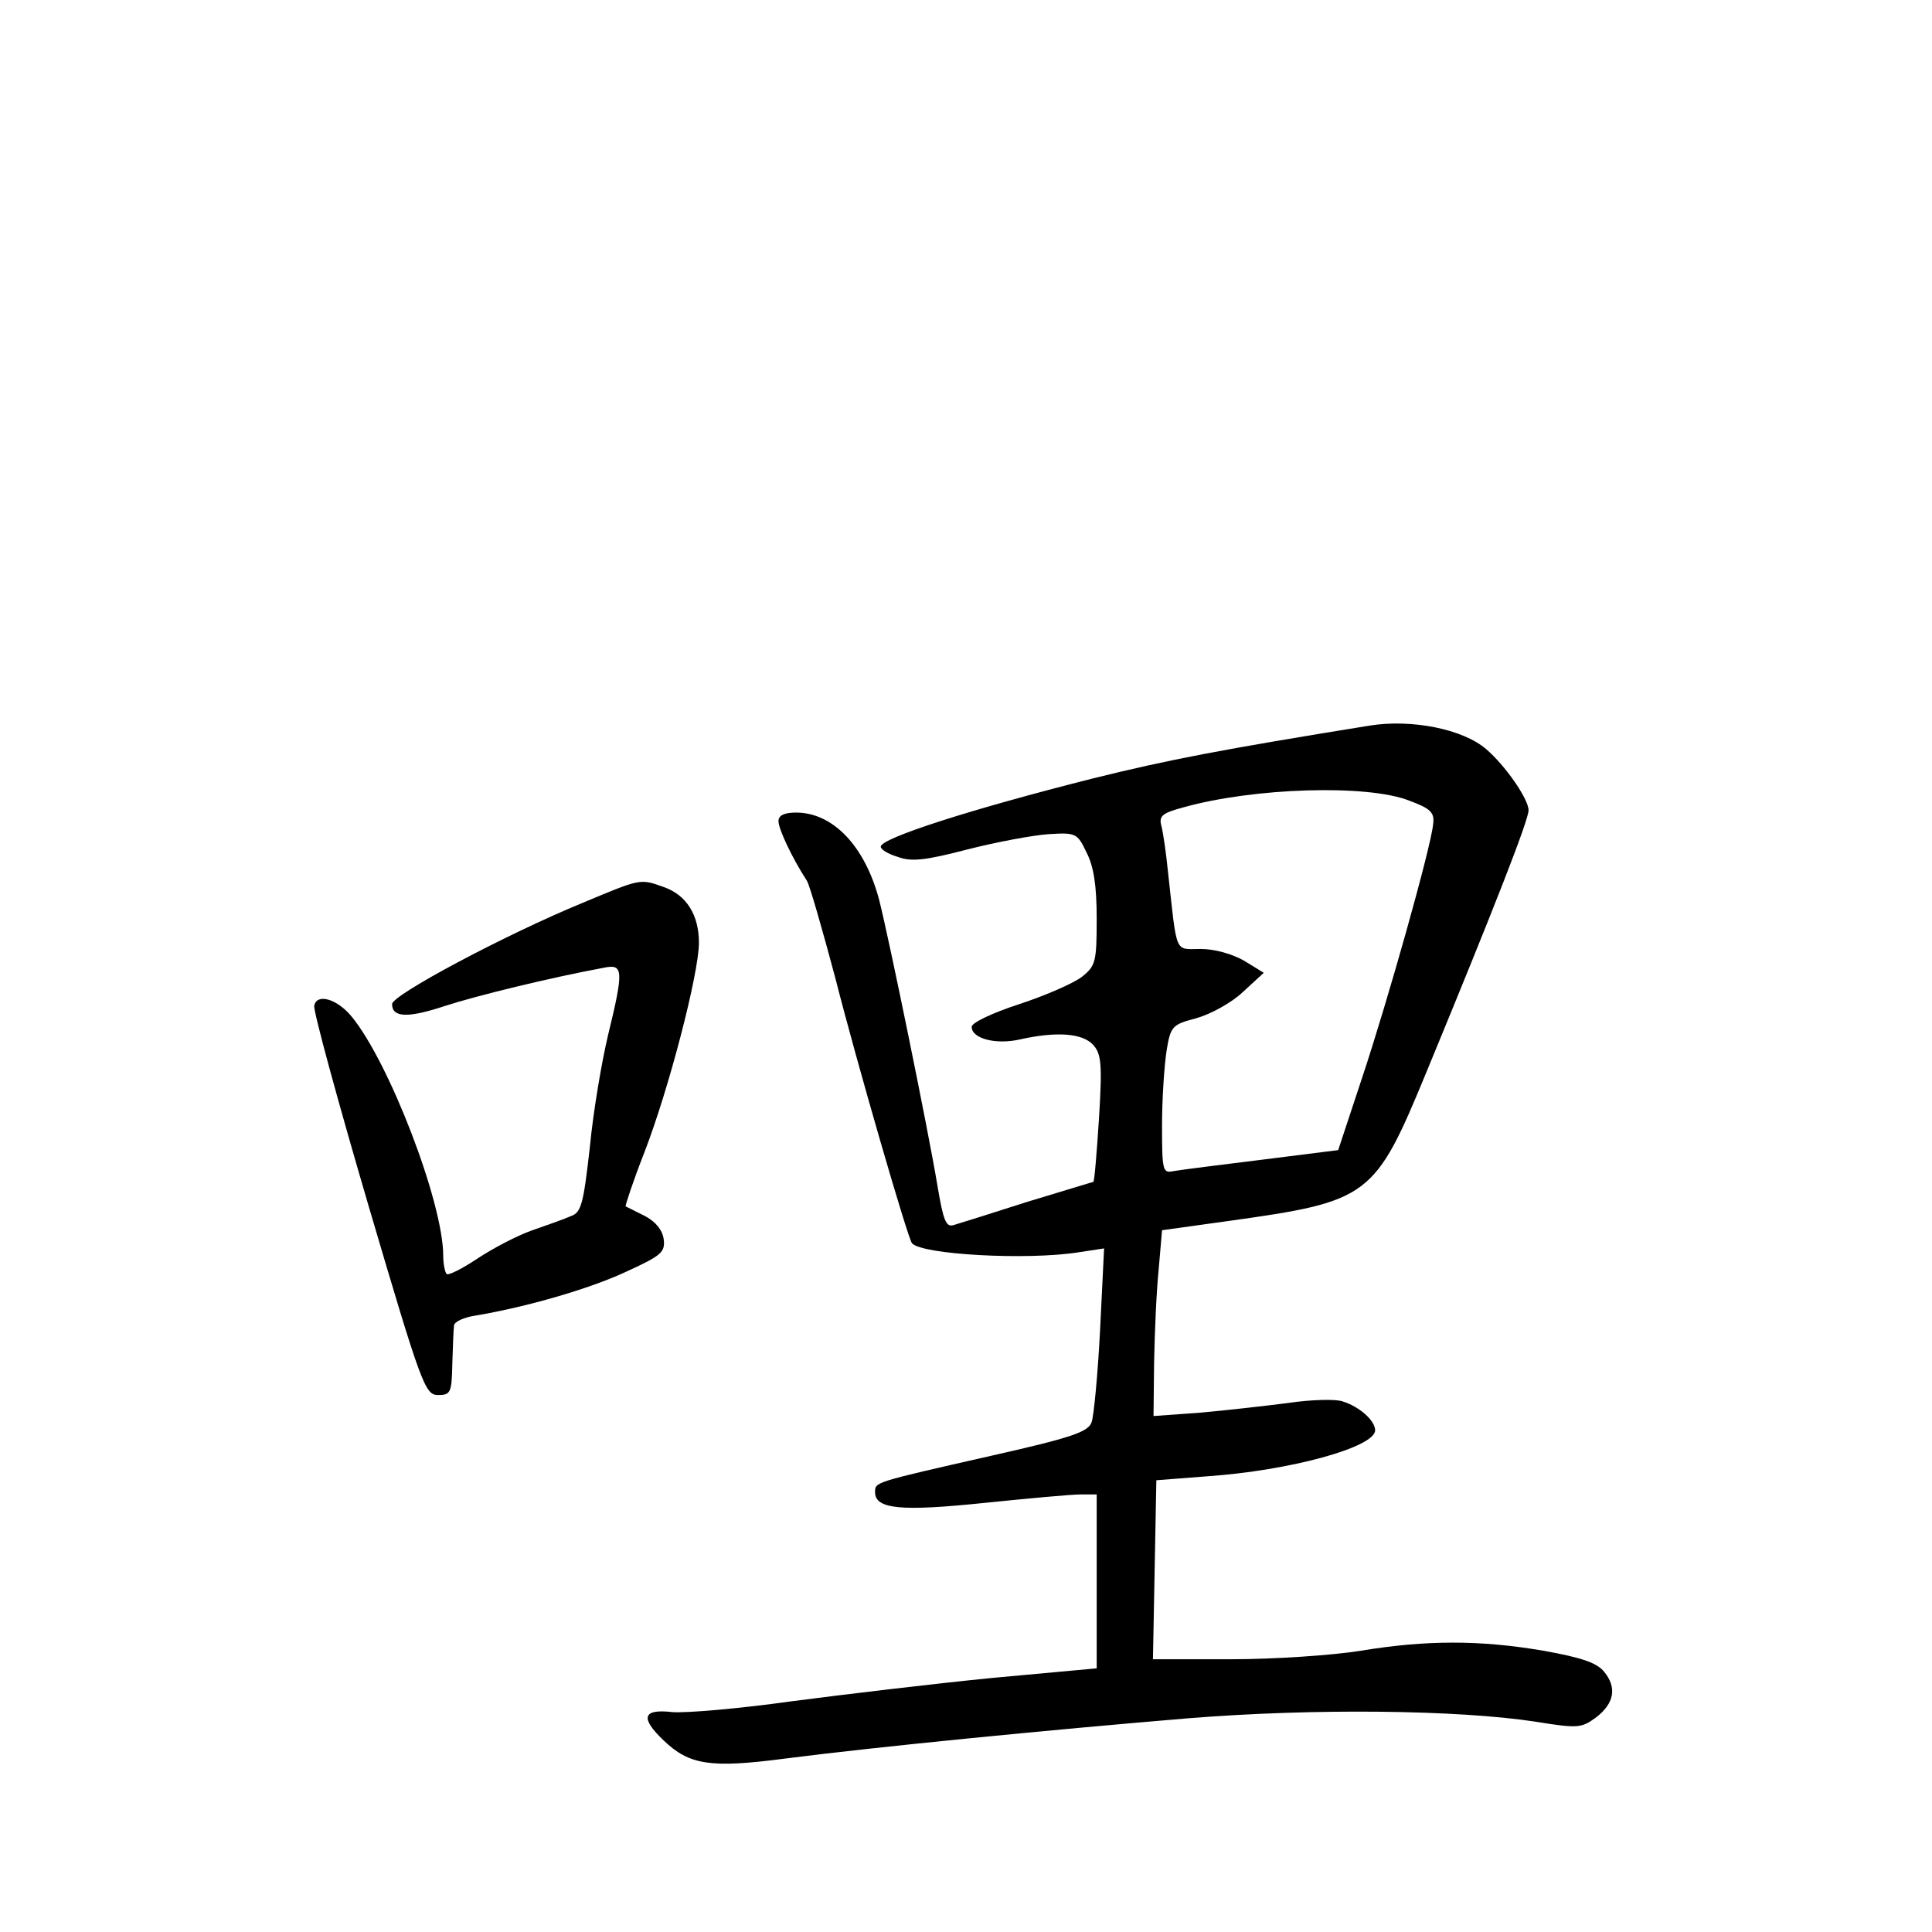 <?xml version="1.0" standalone="no"?>
<!DOCTYPE svg PUBLIC "-//W3C//DTD SVG 20010904//EN"
 "http://www.w3.org/TR/2001/REC-SVG-20010904/DTD/svg10.dtd">
<svg version="1.0" xmlns="http://www.w3.org/2000/svg"
 width="340pt" height="340pt" viewBox="0 0 340 340"
 preserveAspectRatio="xMidYMid meet">
<g transform="translate(0,340) scale(0.1,-0.1)"
fill="#000000" stroke="none">
<path d="M2410 2123 c-260 -42 -354 -60 -487 -93 -214 -54 -373 -105 -373
-120 0 -5 13 -13 30 -18 24 -9 49 -6 122 13 51 13 115 25 143 27 48 3 51 2 67
-32 13 -25 18 -59 18 -117 0 -76 -2 -83 -26 -102 -14 -11 -64 -33 -110 -48
-49 -16 -84 -33 -84 -40 0 -21 43 -32 86 -22 63 14 109 11 128 -10 14 -16 16
-33 10 -130 -4 -61 -8 -111 -10 -111 -1 0 -53 -16 -116 -35 -62 -20 -120 -38
-130 -41 -13 -4 -18 8 -28 68 -16 97 -86 439 -103 505 -25 94 -81 153 -146
153 -21 0 -31 -5 -31 -15 0 -14 24 -65 50 -105 5 -8 27 -85 50 -171 37 -146
128 -460 135 -467 18 -20 202 -30 292 -16 l46 7 -7 -143 c-4 -78 -11 -152 -15
-163 -6 -17 -35 -27 -177 -59 -207 -47 -204 -46 -204 -64 0 -30 46 -34 191
-19 78 8 154 15 170 15 l29 0 0 -153 0 -153 -185 -17 c-101 -10 -260 -29 -352
-41 -92 -13 -187 -21 -210 -19 -52 6 -57 -10 -15 -50 45 -43 82 -49 212 -32
163 21 470 51 710 71 222 18 476 15 613 -6 74 -12 80 -11 105 7 33 25 38 53
15 81 -13 16 -40 25 -107 37 -111 19 -206 19 -321 0 -49 -8 -152 -15 -228 -15
l-138 0 3 158 3 157 90 7 c145 10 295 51 295 81 0 17 -28 42 -58 51 -12 4 -55
3 -95 -3 -39 -5 -109 -13 -154 -17 l-83 -6 1 93 c1 52 4 125 8 164 l6 70 115
16 c251 35 259 41 351 264 121 293 179 442 179 459 0 20 -41 79 -75 108 -41
35 -131 53 -205 41z m70 -132 c38 -14 45 -21 42 -42 -4 -41 -80 -311 -125
-446 l-42 -127 -135 -17 c-74 -9 -144 -18 -155 -20 -19 -4 -20 1 -20 81 0 47
4 105 8 131 7 43 10 46 52 57 25 7 62 27 82 46 l37 34 -34 21 c-21 12 -52 21
-77 21 -47 0 -41 -13 -58 140 -3 30 -8 64 -11 76 -5 18 1 23 38 33 124 35 325
41 398 12z"/>
<path d="M1025 1811 c-136 -56 -335 -162 -335 -178 0 -24 28 -25 94 -3 56 18
182 49 279 67 34 7 35 -4 7 -119 -11 -46 -26 -134 -32 -197 -11 -98 -15 -115
-33 -121 -11 -5 -42 -16 -68 -25 -26 -9 -70 -32 -97 -50 -27 -18 -51 -30 -54
-27 -3 3 -6 18 -6 32 0 94 -96 343 -162 422 -26 31 -61 40 -65 18 -2 -8 41
-166 95 -350 94 -319 100 -335 123 -335 22 0 24 4 25 55 1 30 2 60 3 67 0 7
18 15 39 18 89 15 200 47 264 77 61 28 69 34 66 57 -2 16 -14 31 -33 41 -16 8
-32 16 -34 17 -1 1 13 44 33 95 43 111 96 315 96 369 0 49 -22 84 -62 98 -42
15 -40 15 -143 -28z"/>
</g>
</svg>
